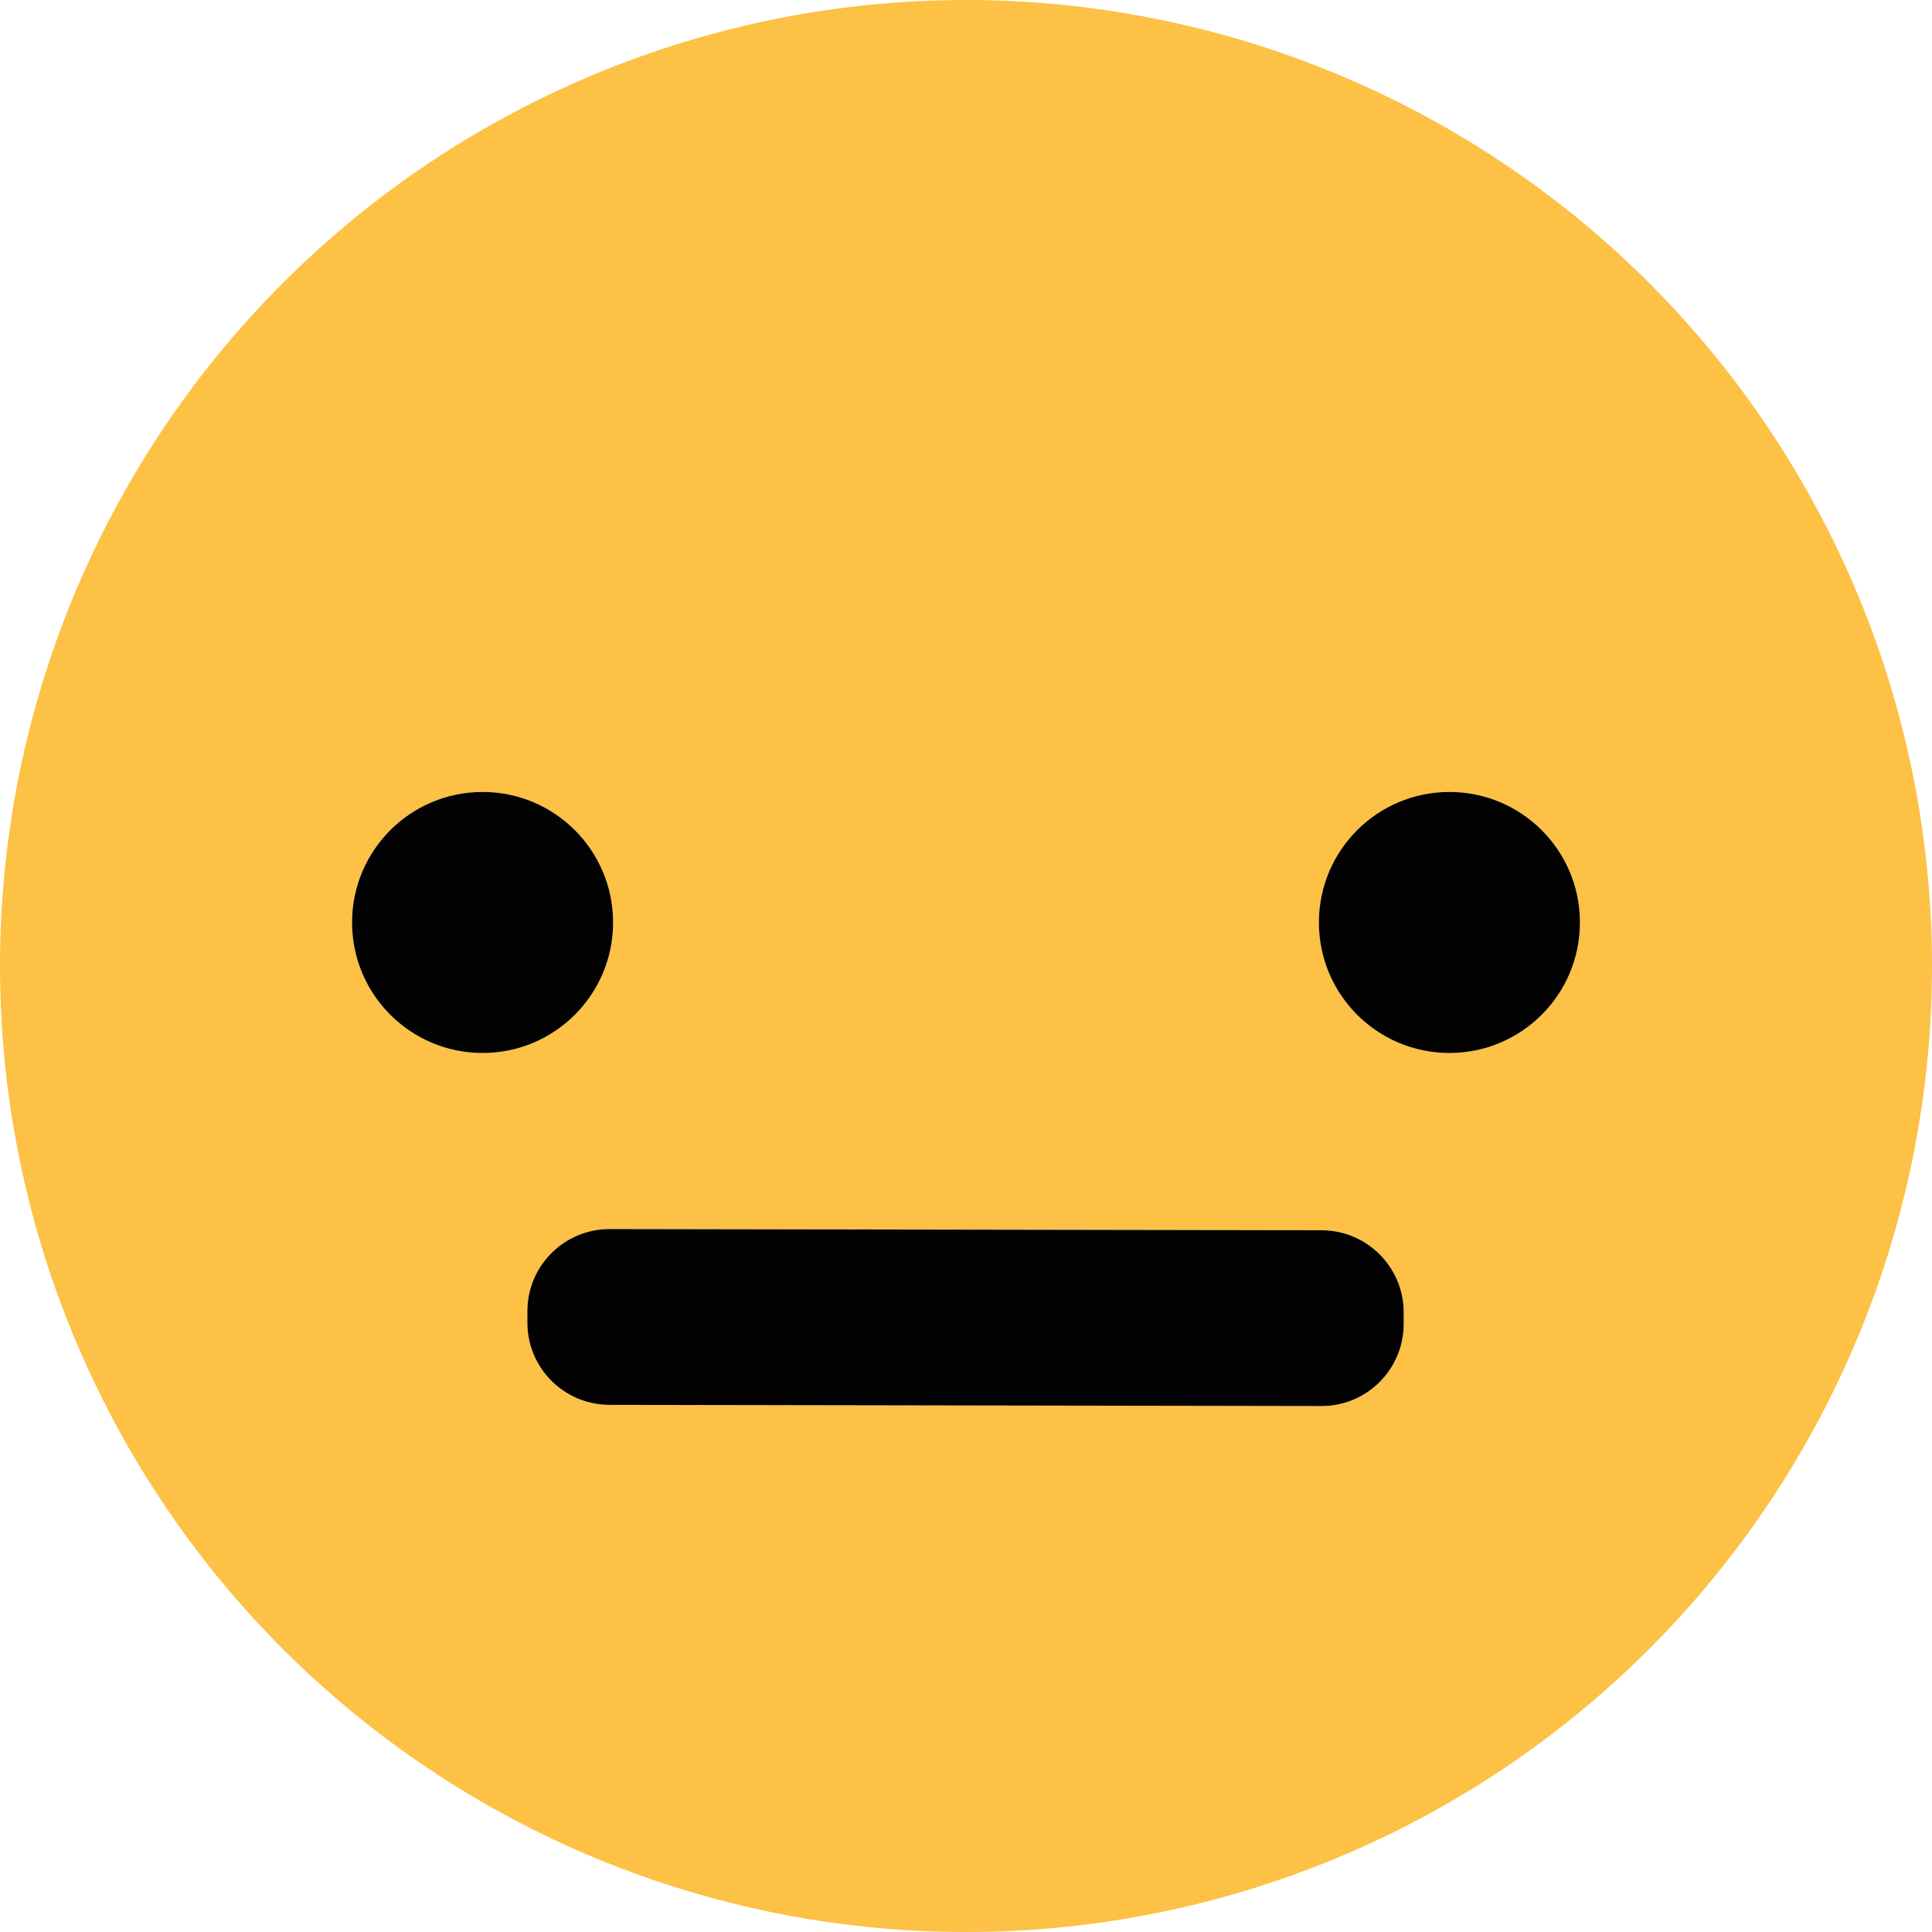 <svg width="32" height="32" viewBox="0 0 32 32" fill="none" xmlns="http://www.w3.org/2000/svg">
<path d="M32 16C32 20.244 30.314 24.313 27.314 27.314C24.313 30.314 20.244 32 16 32C11.757 32 7.687 30.314 4.686 27.314C1.686 24.313 0 20.244 0 16C0 11.757 1.686 7.687 4.686 4.686C7.687 1.686 11.757 0 16 0C20.244 0 24.313 1.686 27.314 4.686C30.314 7.687 32 11.757 32 16ZM10.155 15.279C10.155 14.706 9.927 14.156 9.521 13.751C9.116 13.345 8.566 13.117 7.993 13.117C7.709 13.117 7.428 13.173 7.165 13.282C6.903 13.391 6.665 13.55 6.464 13.751C6.263 13.951 6.104 14.19 5.995 14.452C5.887 14.714 5.831 14.995 5.831 15.279C5.831 15.563 5.887 15.844 5.995 16.107C6.104 16.369 6.263 16.607 6.464 16.808C6.665 17.009 6.903 17.168 7.165 17.277C7.428 17.385 7.709 17.441 7.993 17.441C8.566 17.441 9.116 17.213 9.521 16.808C9.927 16.403 10.155 15.853 10.155 15.279ZM26.169 15.279C26.169 14.706 25.942 14.156 25.536 13.751C25.131 13.345 24.581 13.117 24.007 13.117C23.434 13.117 22.884 13.345 22.479 13.751C22.073 14.156 21.845 14.706 21.845 15.279C21.845 15.853 22.073 16.403 22.479 16.808C22.884 17.213 23.434 17.441 24.007 17.441C24.581 17.441 25.131 17.213 25.536 16.808C25.942 16.403 26.169 15.853 26.169 15.279ZM23.25 21.741C23.251 21.563 23.216 21.386 23.148 21.22C23.08 21.055 22.98 20.905 22.853 20.778C22.727 20.652 22.577 20.551 22.412 20.482C22.247 20.414 22.07 20.378 21.892 20.378L10.099 20.357C9.92 20.357 9.743 20.392 9.578 20.46C9.413 20.528 9.262 20.628 9.136 20.754C9.009 20.881 8.909 21.03 8.84 21.195C8.771 21.36 8.736 21.537 8.735 21.716L8.735 21.905C8.735 22.084 8.77 22.261 8.838 22.427C8.906 22.592 9.006 22.742 9.132 22.869C9.258 22.995 9.408 23.096 9.573 23.165C9.738 23.233 9.915 23.269 10.094 23.269L21.886 23.29C22.065 23.29 22.242 23.255 22.407 23.187C22.573 23.119 22.723 23.019 22.85 22.893C22.976 22.766 23.077 22.616 23.145 22.451C23.214 22.287 23.25 22.11 23.25 21.931L23.25 21.741Z" fill="#FCC145"/>
<path d="M7.993 17.441C9.187 17.441 10.155 16.473 10.155 15.279C10.155 14.085 9.187 13.117 7.993 13.117C6.799 13.117 5.831 14.085 5.831 15.279C5.831 16.473 6.799 17.441 7.993 17.441Z" fill="#020202"/>
<path d="M24.007 17.441C25.201 17.441 26.169 16.473 26.169 15.279C26.169 14.085 25.201 13.117 24.007 13.117C22.813 13.117 21.845 14.085 21.845 15.279C21.845 16.473 22.813 17.441 24.007 17.441Z" fill="#020202"/>
<path d="M21.891 20.377L10.098 20.357C9.347 20.356 8.736 20.964 8.735 21.716L8.735 21.905C8.733 22.657 9.342 23.267 10.094 23.269L21.886 23.289C22.638 23.291 23.248 22.682 23.25 21.93L23.25 21.741C23.251 20.989 22.643 20.379 21.891 20.377Z" fill="#020202"/>
</svg>
